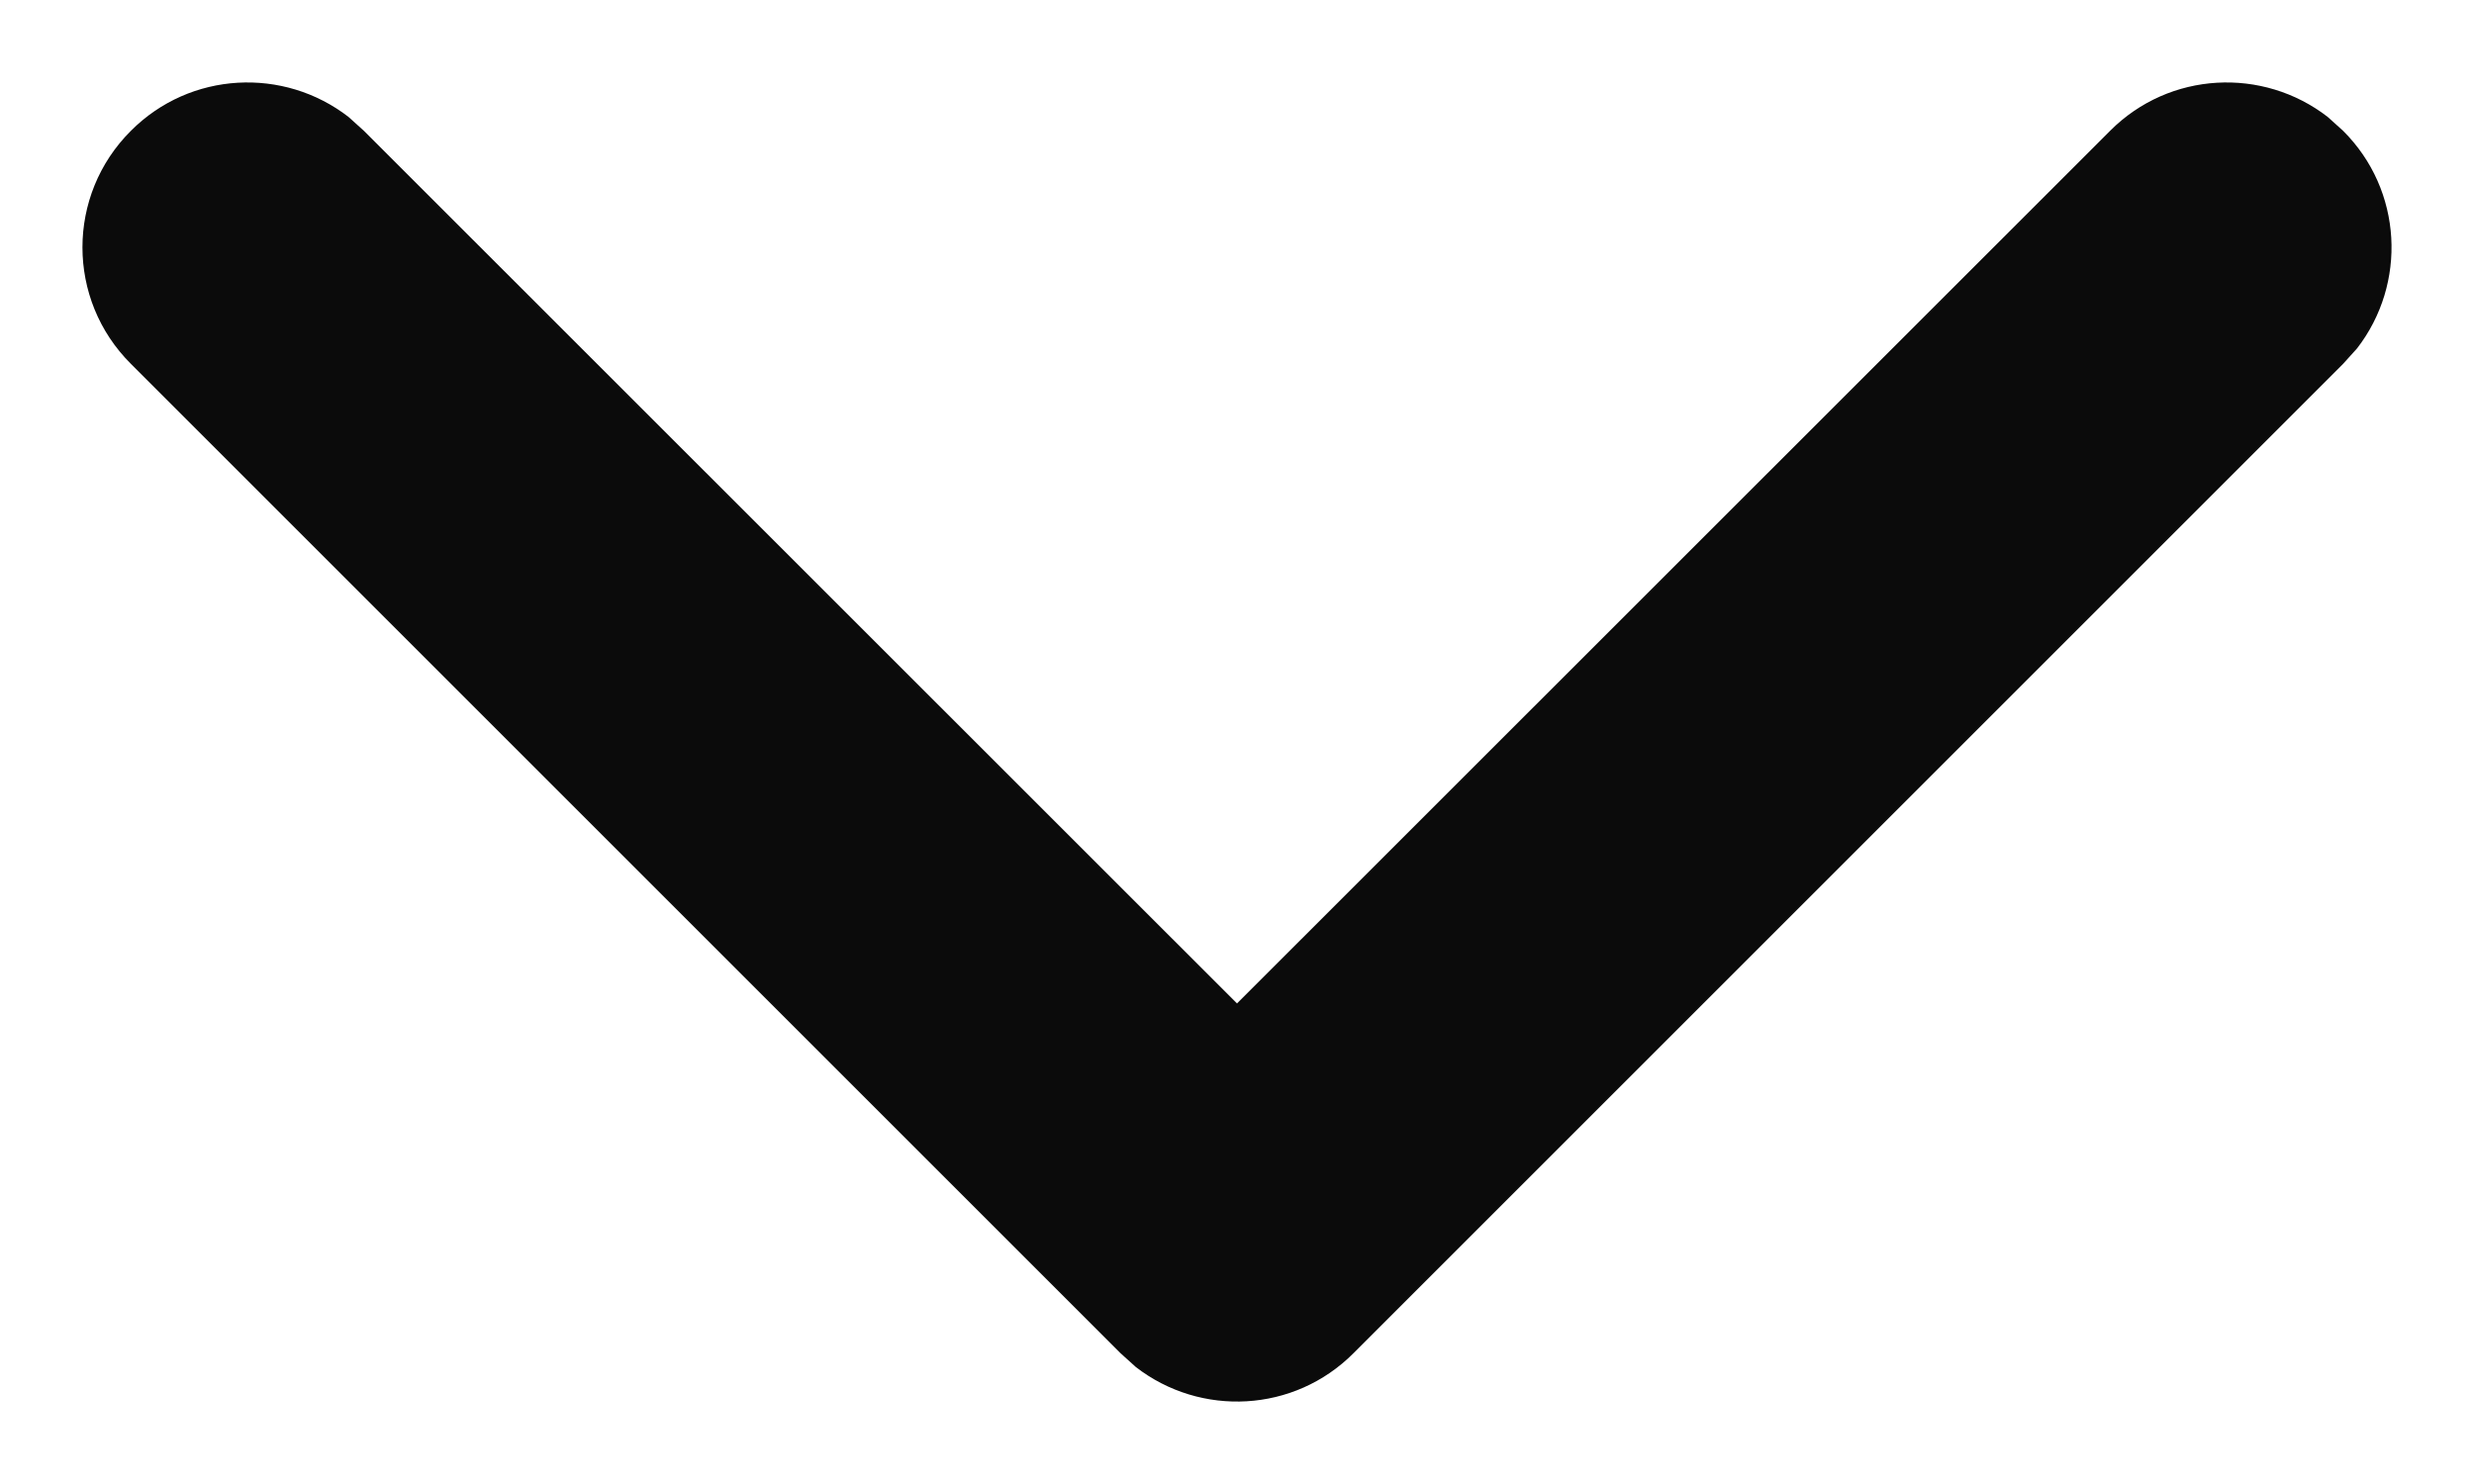 <svg width="10" height="6" viewBox="0 0 10 6" fill="none" xmlns="http://www.w3.org/2000/svg">
<path fill-rule="evenodd" clip-rule="evenodd" d="M0.529 0.529C0.769 0.288 1.147 0.27 1.409 0.473L1.471 0.529L5 4.057L8.529 0.529C8.769 0.288 9.147 0.27 9.409 0.473L9.471 0.529C9.712 0.769 9.73 1.147 9.527 1.409L9.471 1.471L5.471 5.471C5.231 5.712 4.853 5.73 4.591 5.527L4.529 5.471L0.529 1.471C0.268 1.211 0.268 0.789 0.529 0.529Z" fill="#0B0B0B"/>
</svg>
